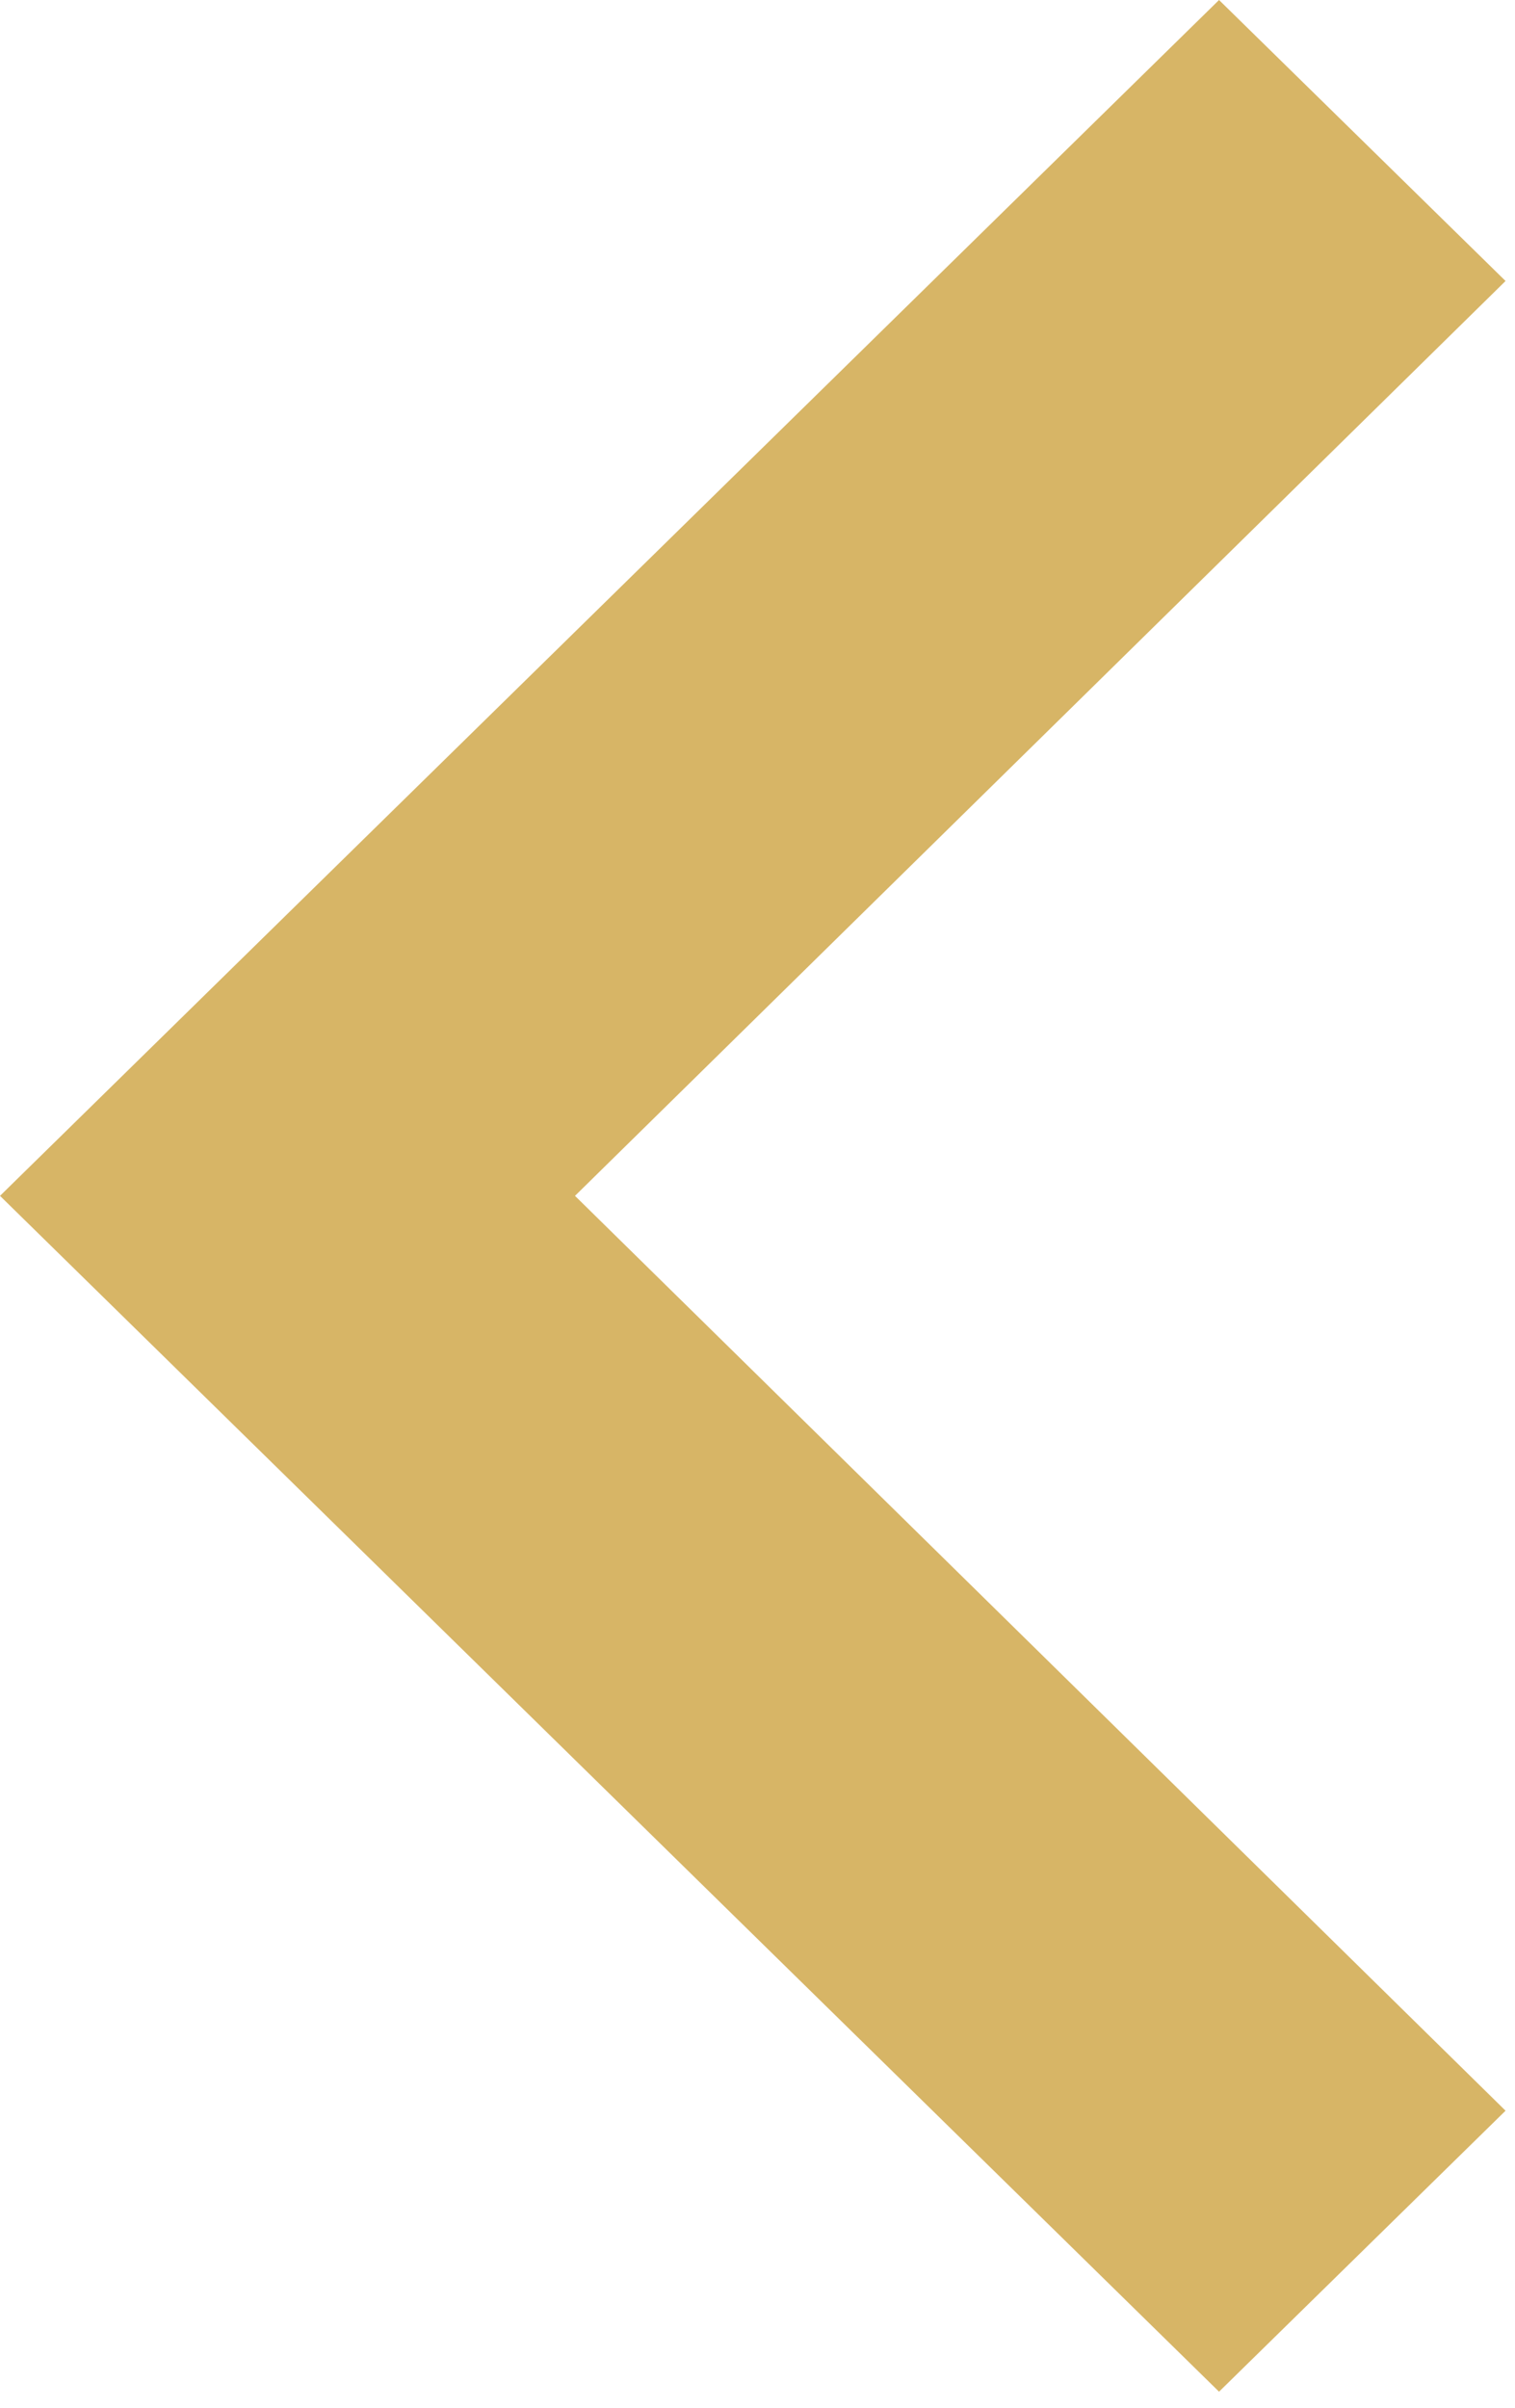 <svg width="17" height="27" viewBox="0 0 17 27" fill="none" xmlns="http://www.w3.org/2000/svg">
<path d="M16.894 3.151L6.452 13.41L16.894 23.669L13.679 26.82L5.07639e-05 13.41L13.679 3.2144e-05L16.894 3.151Z" fill="#D7B566"/>
</svg>
